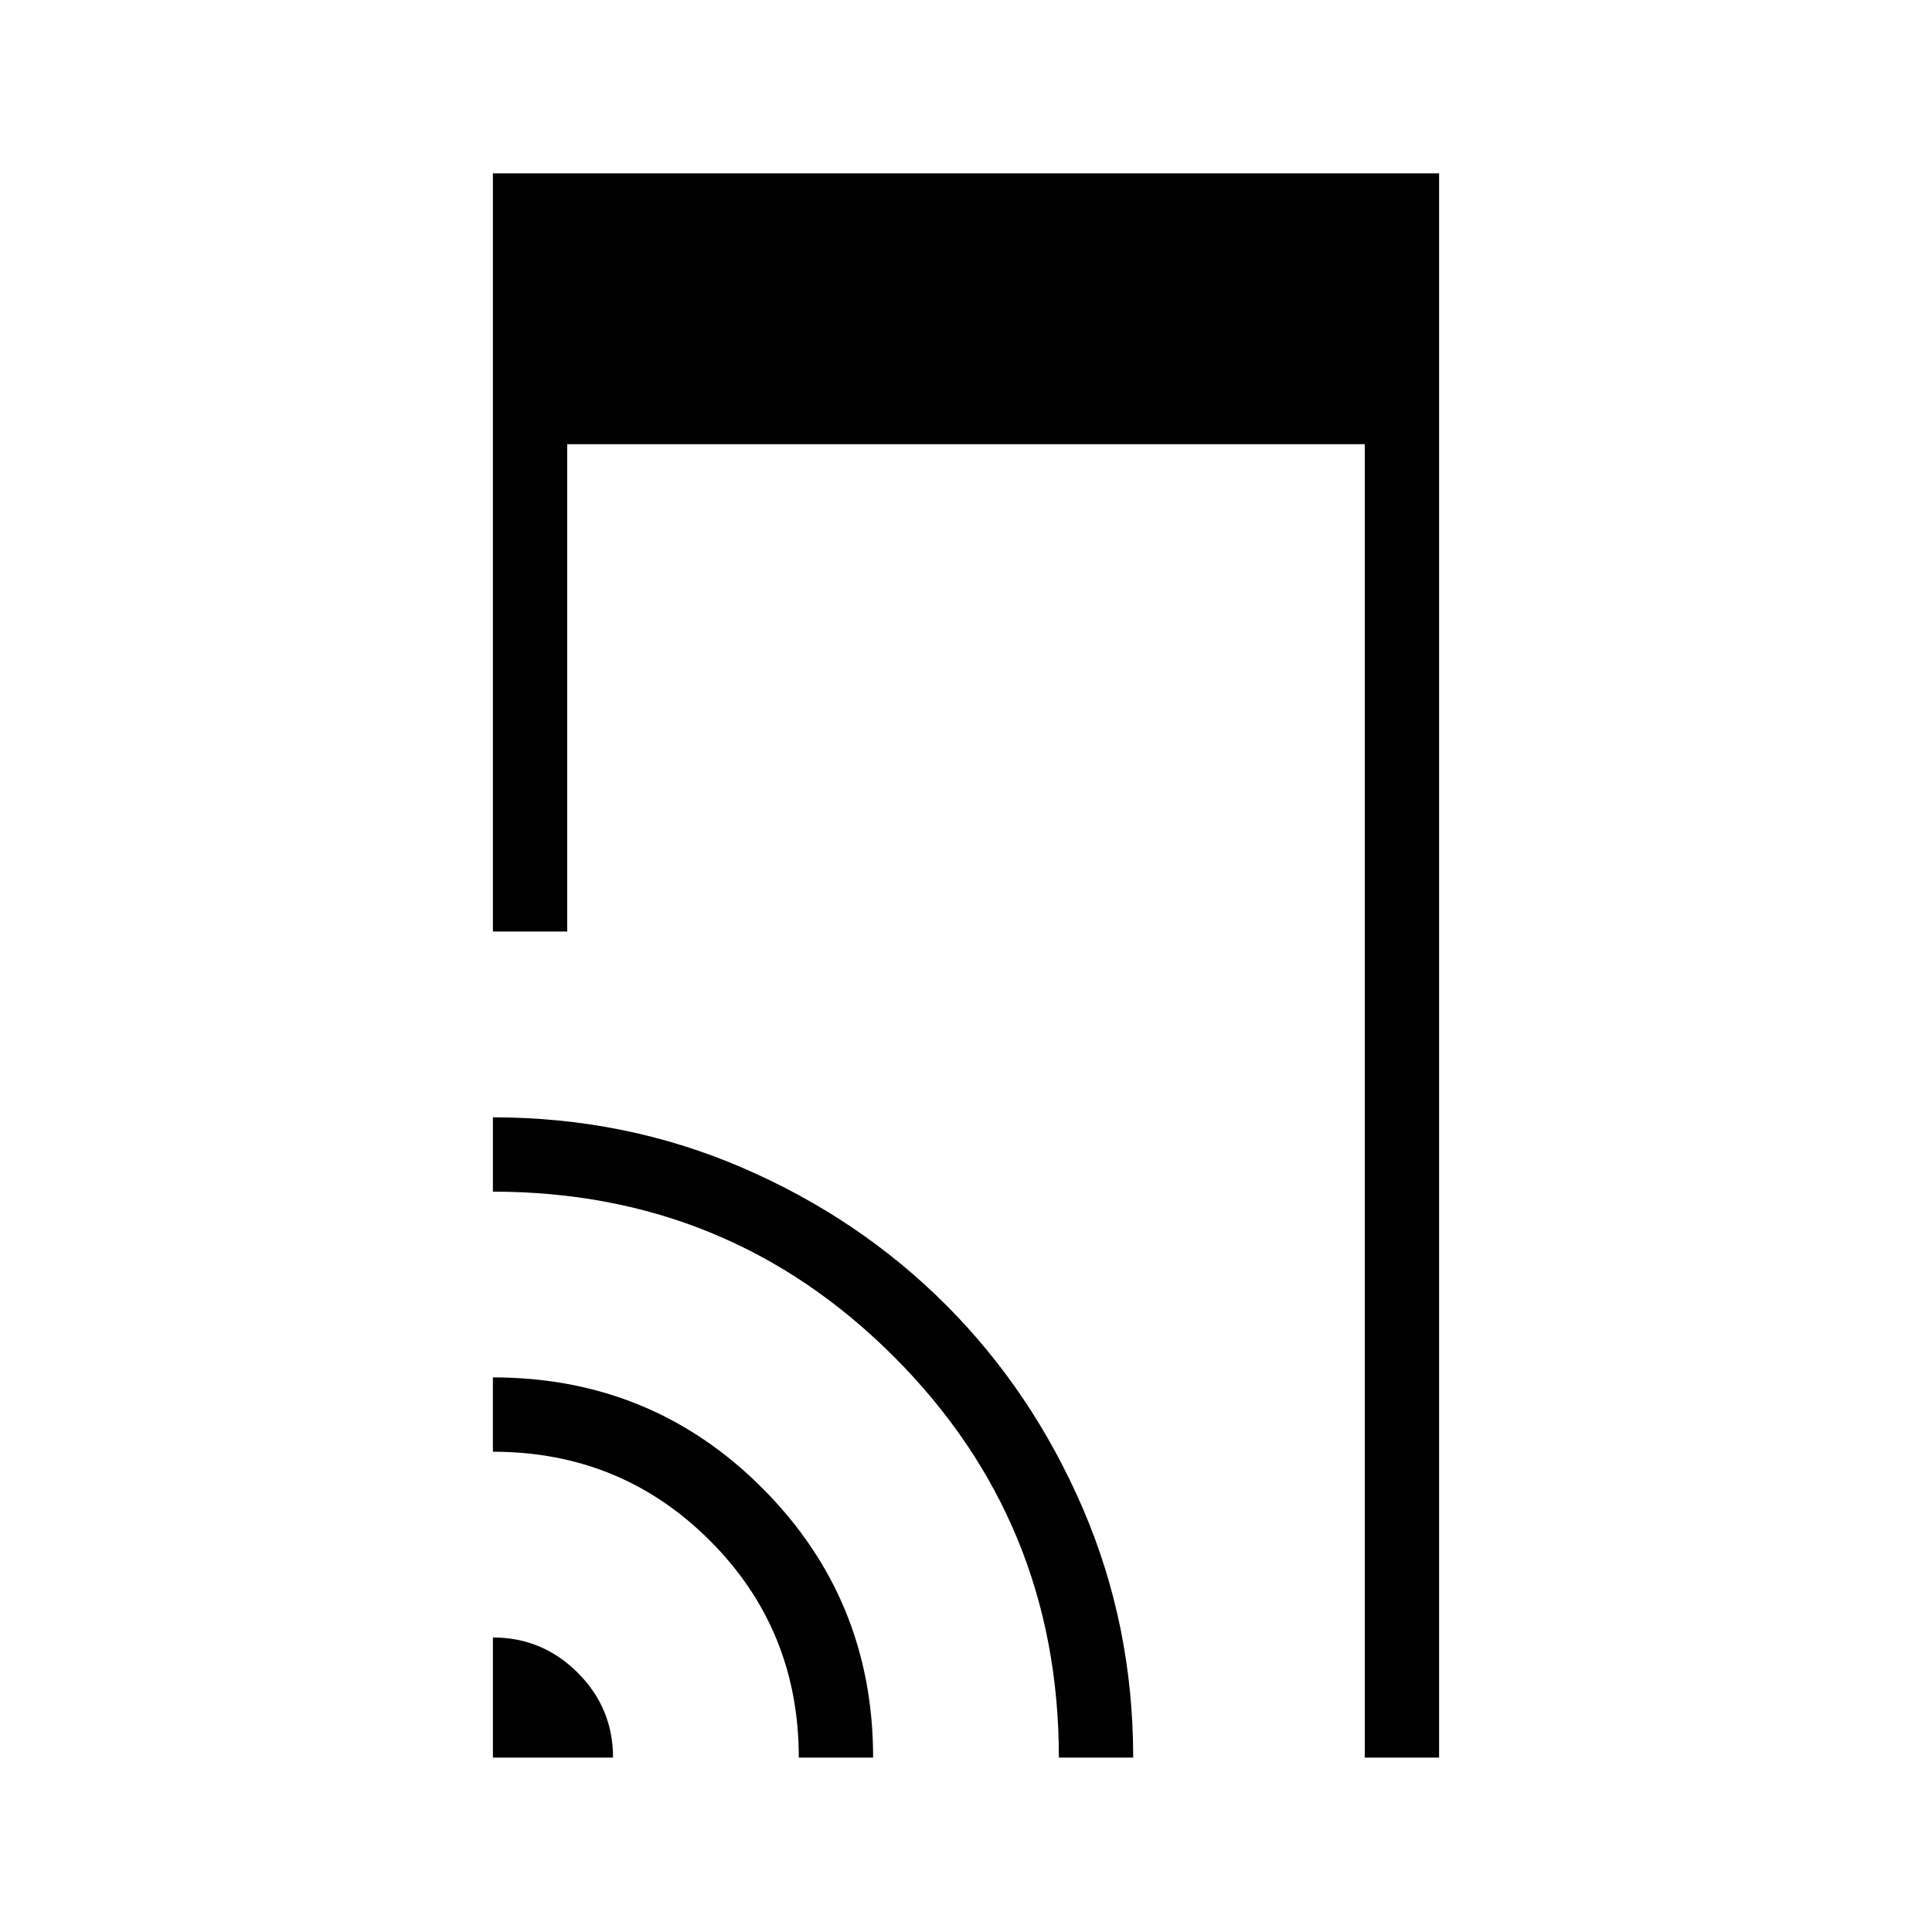 <svg xmlns="http://www.w3.org/2000/svg" height="24" viewBox="0 -960 960 960" width="24"><path d="M244.92-497.12v-376.73h470.16v787.2h-36.93v-652.62h-396.3v242.15h-36.93Zm0 410.47v-59.7q24.63 0 42.16 17.54 17.54 17.53 17.54 42.16h-59.7Zm152 0q0-63.66-44.17-107.83t-107.83-44.17v-36.93q79.01 0 133.97 55.11 54.96 55.1 54.96 133.82h-36.93Zm129.23 0q0-117.18-81.95-199.21-81.95-82.02-199.28-82.02v-36.93q65.95 0 124.03 25.08t101.04 68.08q42.96 43 68.03 101.12 25.06 58.13 25.06 123.88h-36.93Z"/></svg>